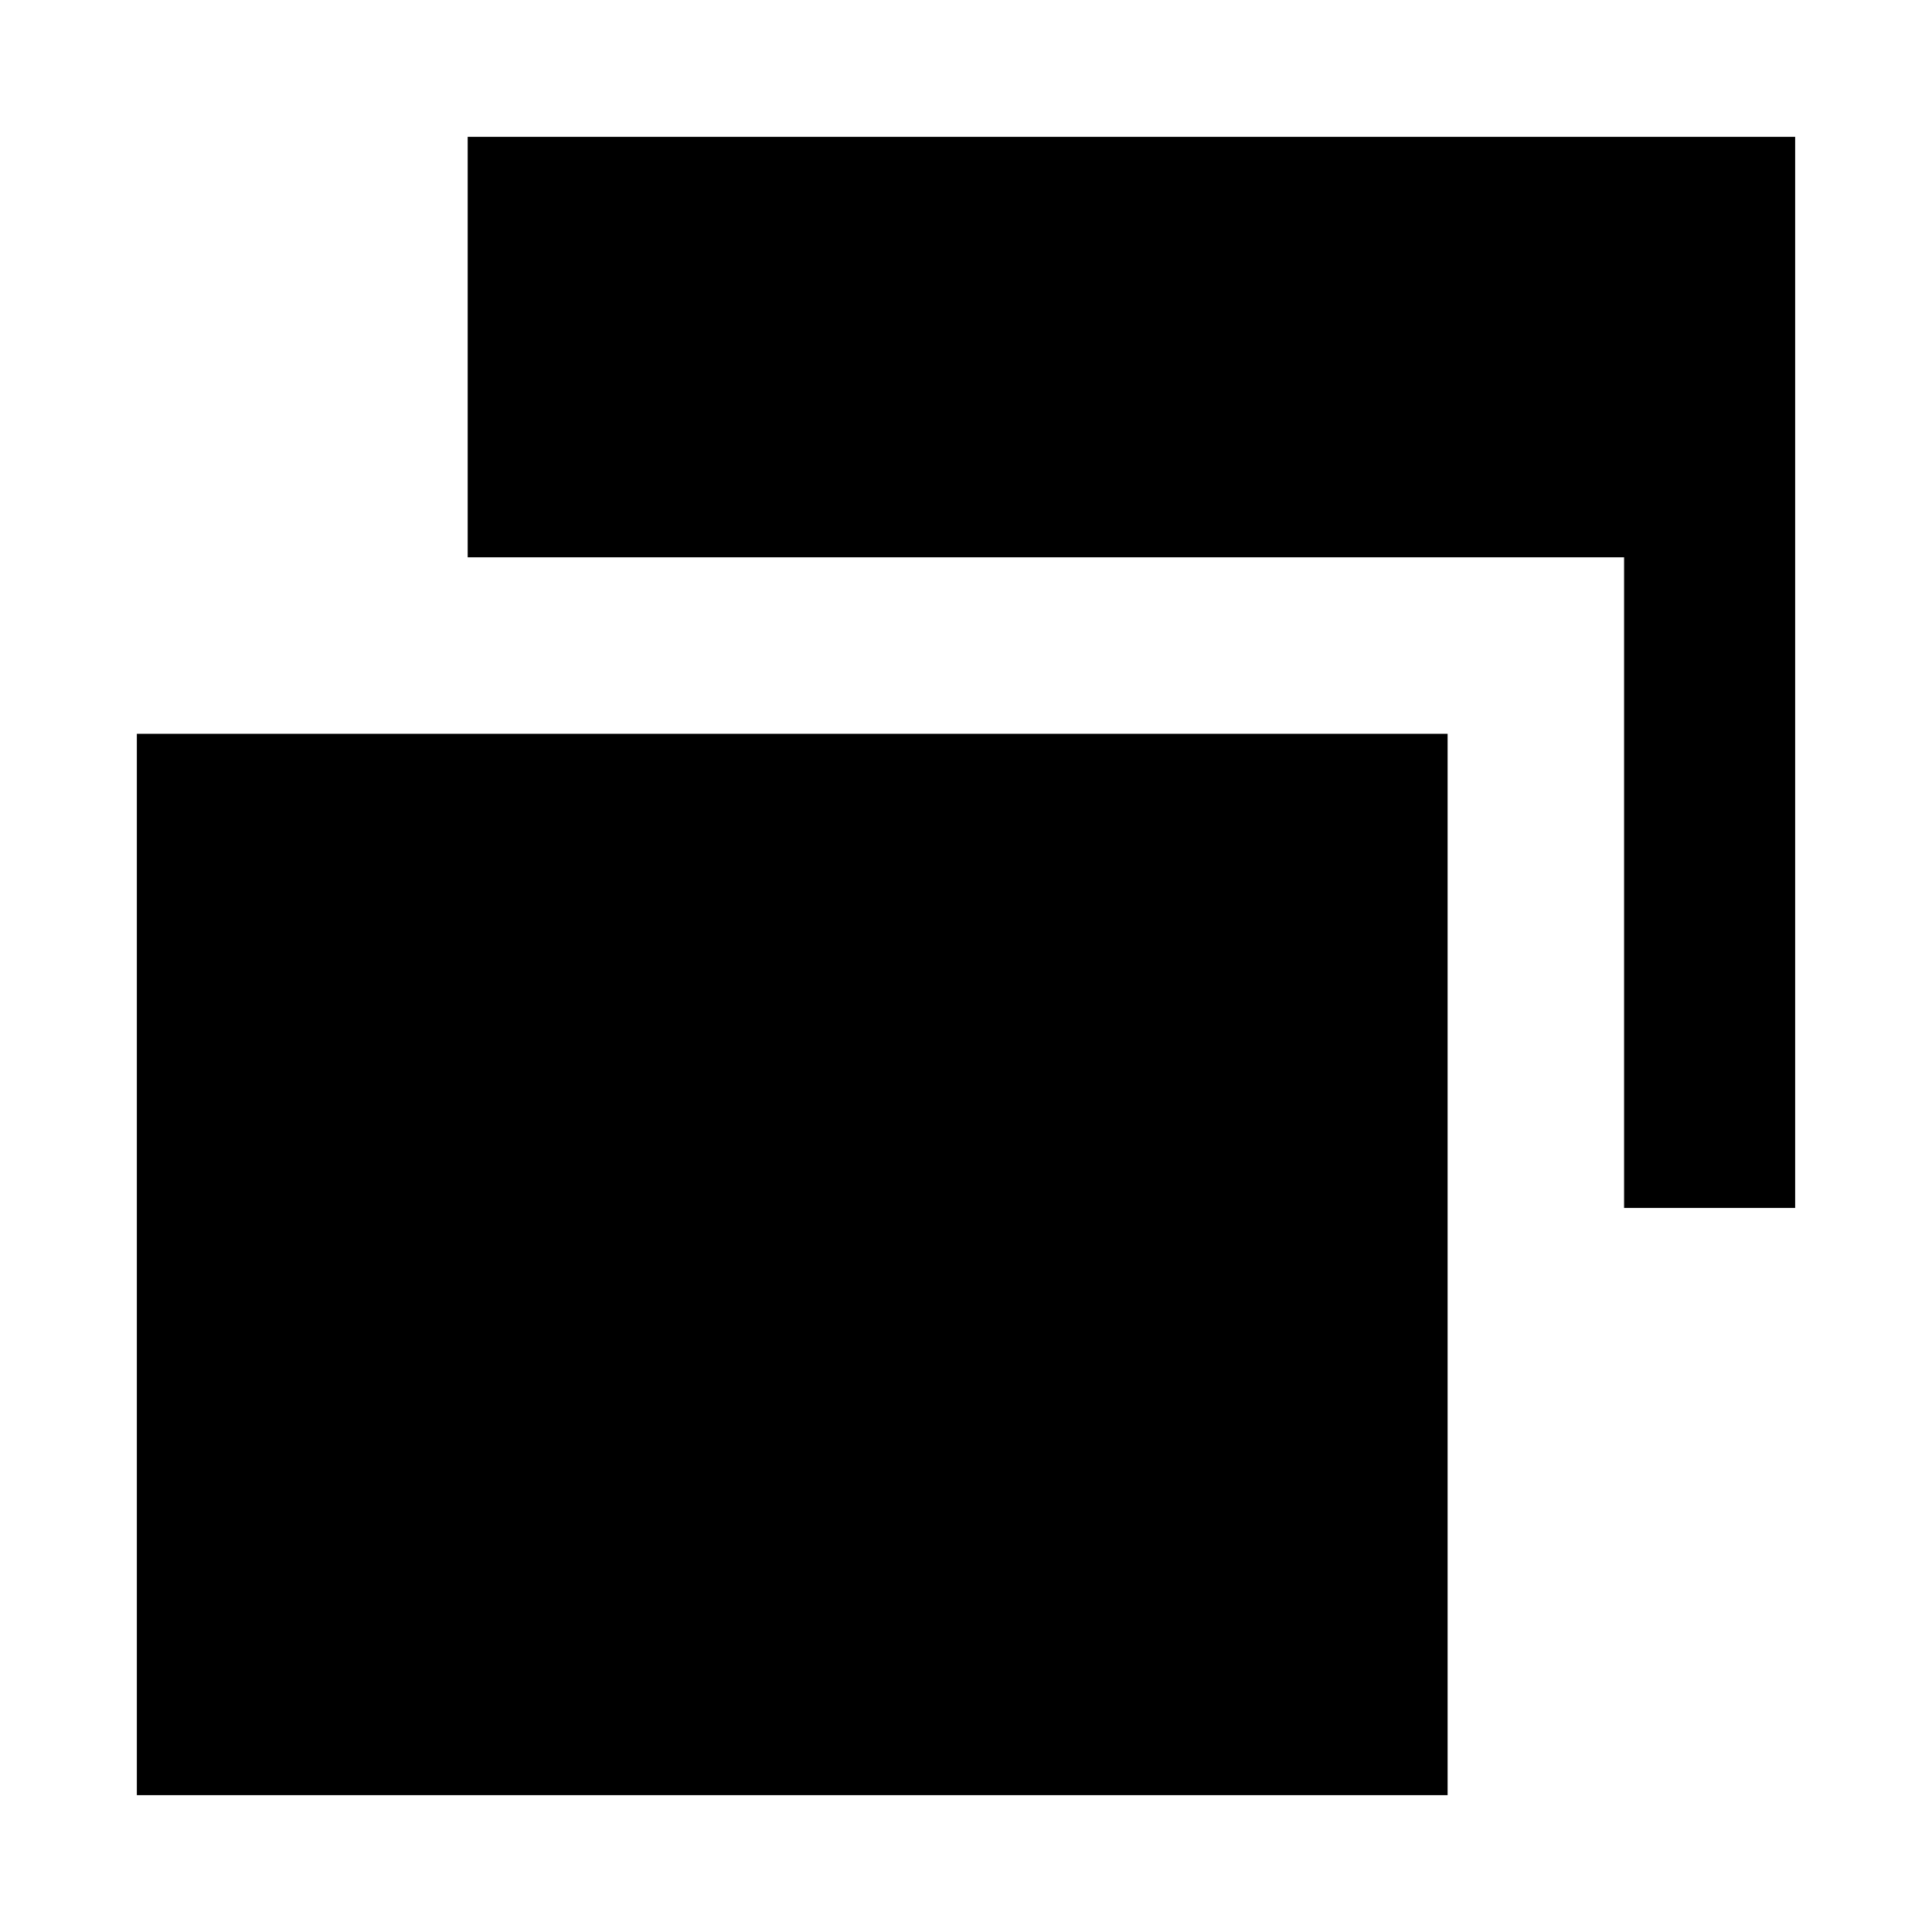 <svg xmlns="http://www.w3.org/2000/svg" height="24" viewBox="0 -960 960 960" width="24"><path d="M807-359.77v-323.307H232.386v-208.922h659.613v532.229H807ZM68.001-68.001v-527.383h651.306v527.383H68.001Z"/></svg>